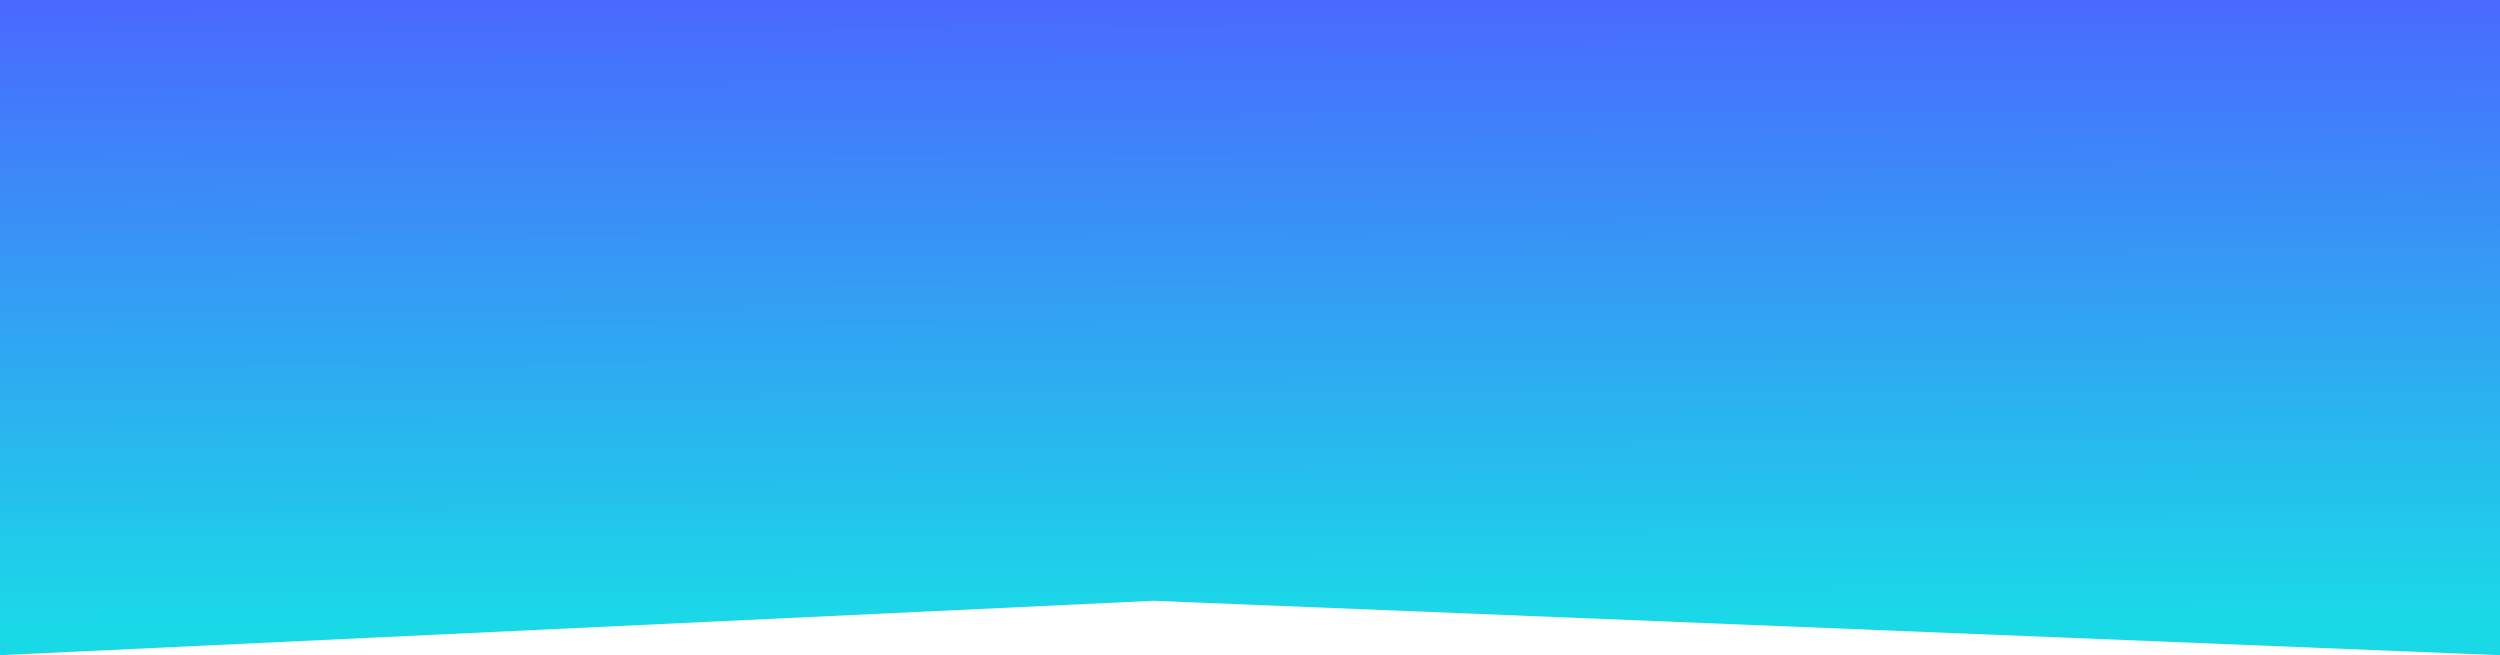 <svg id="Composant_6_1" data-name="Composant 6 – 1" xmlns="http://www.w3.org/2000/svg" xmlns:xlink="http://www.w3.org/1999/xlink" width="1920" height="503.2" viewBox="0 0 1920 503.2">
  <defs>
    <linearGradient id="linear-gradient" x1="0.438" x2="0.451" y2="0.951" gradientUnits="objectBoundingBox">
      <stop offset="0" stop-color="#4a69ff"/>
      <stop offset="1" stop-color="#1ad9e7"/>
    </linearGradient>
  </defs>
  <path id="Tracé_2462" data-name="Tracé 2462" d="M0,0H1920V503.2L885.76,461.4,0,503.2V0Z" fill="url(#linear-gradient)"/>
</svg>

